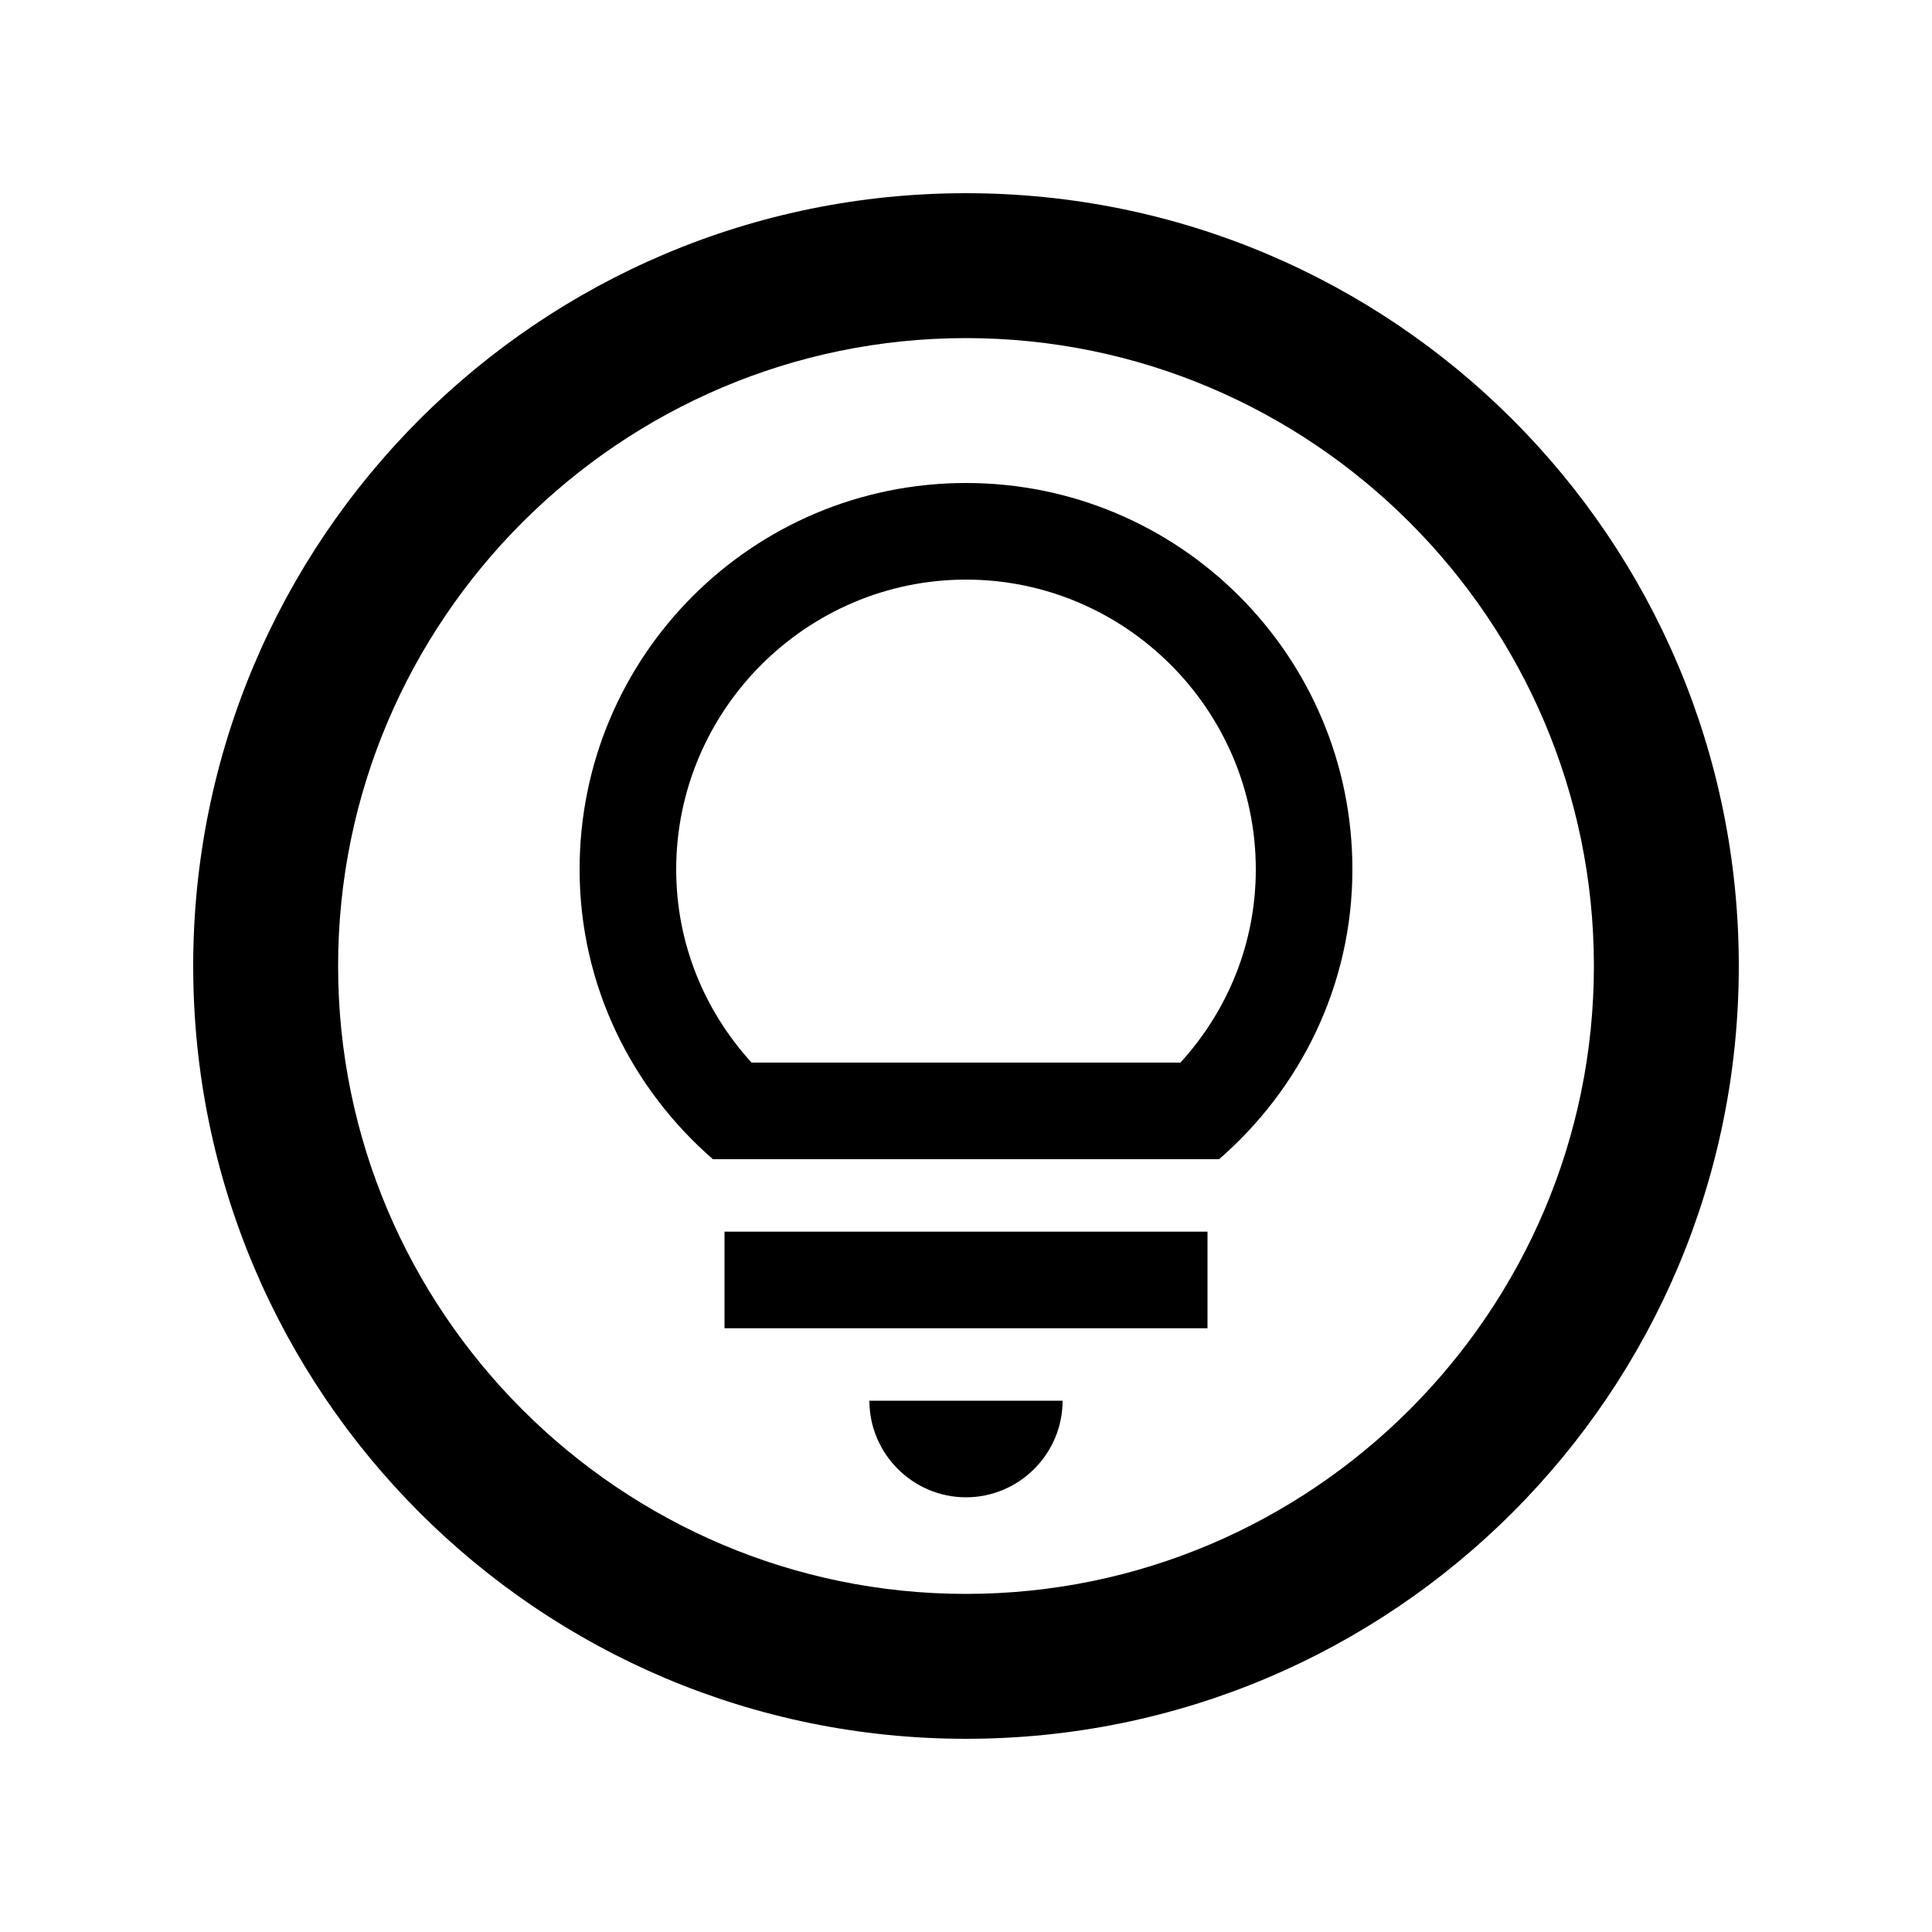 <svg xmlns="http://www.w3.org/2000/svg" enable-background="new 0 0 20 20" height="20" viewBox="0 0 20 20" width="20"><g><rect fill="none" height="20" width="20" x="0"/></g><g><g><path d="M10,2c-4.42,0-8,3.58-8,8s3.58,8,8,8s8-3.58,8-8S14.42,2,10,2z M10,16.5c-3.58,0-6.5-2.92-6.5-6.5S6.42,3.5,10,3.5 s6.5,2.92,6.5,6.5S13.58,16.5,10,16.5z"/><rect height="1" width="5" x="7.5" y="12.75"/><path d="M10,15.5c0.55,0,1-0.45,1-1H9C9,15.05,9.45,15.5,10,15.5z"/><path d="M10,5C7.79,5,6,6.79,6,9c0,1.2,0.54,2.27,1.38,3h5.24C13.46,11.27,14,10.2,14,9C14,6.79,12.21,5,10,5z M12.22,11H7.78 C7.28,10.45,7,9.75,7,9c0-1.65,1.35-3,3-3c1.65,0,3,1.35,3,3C13,9.75,12.72,10.45,12.22,11z"/></g></g></svg>
